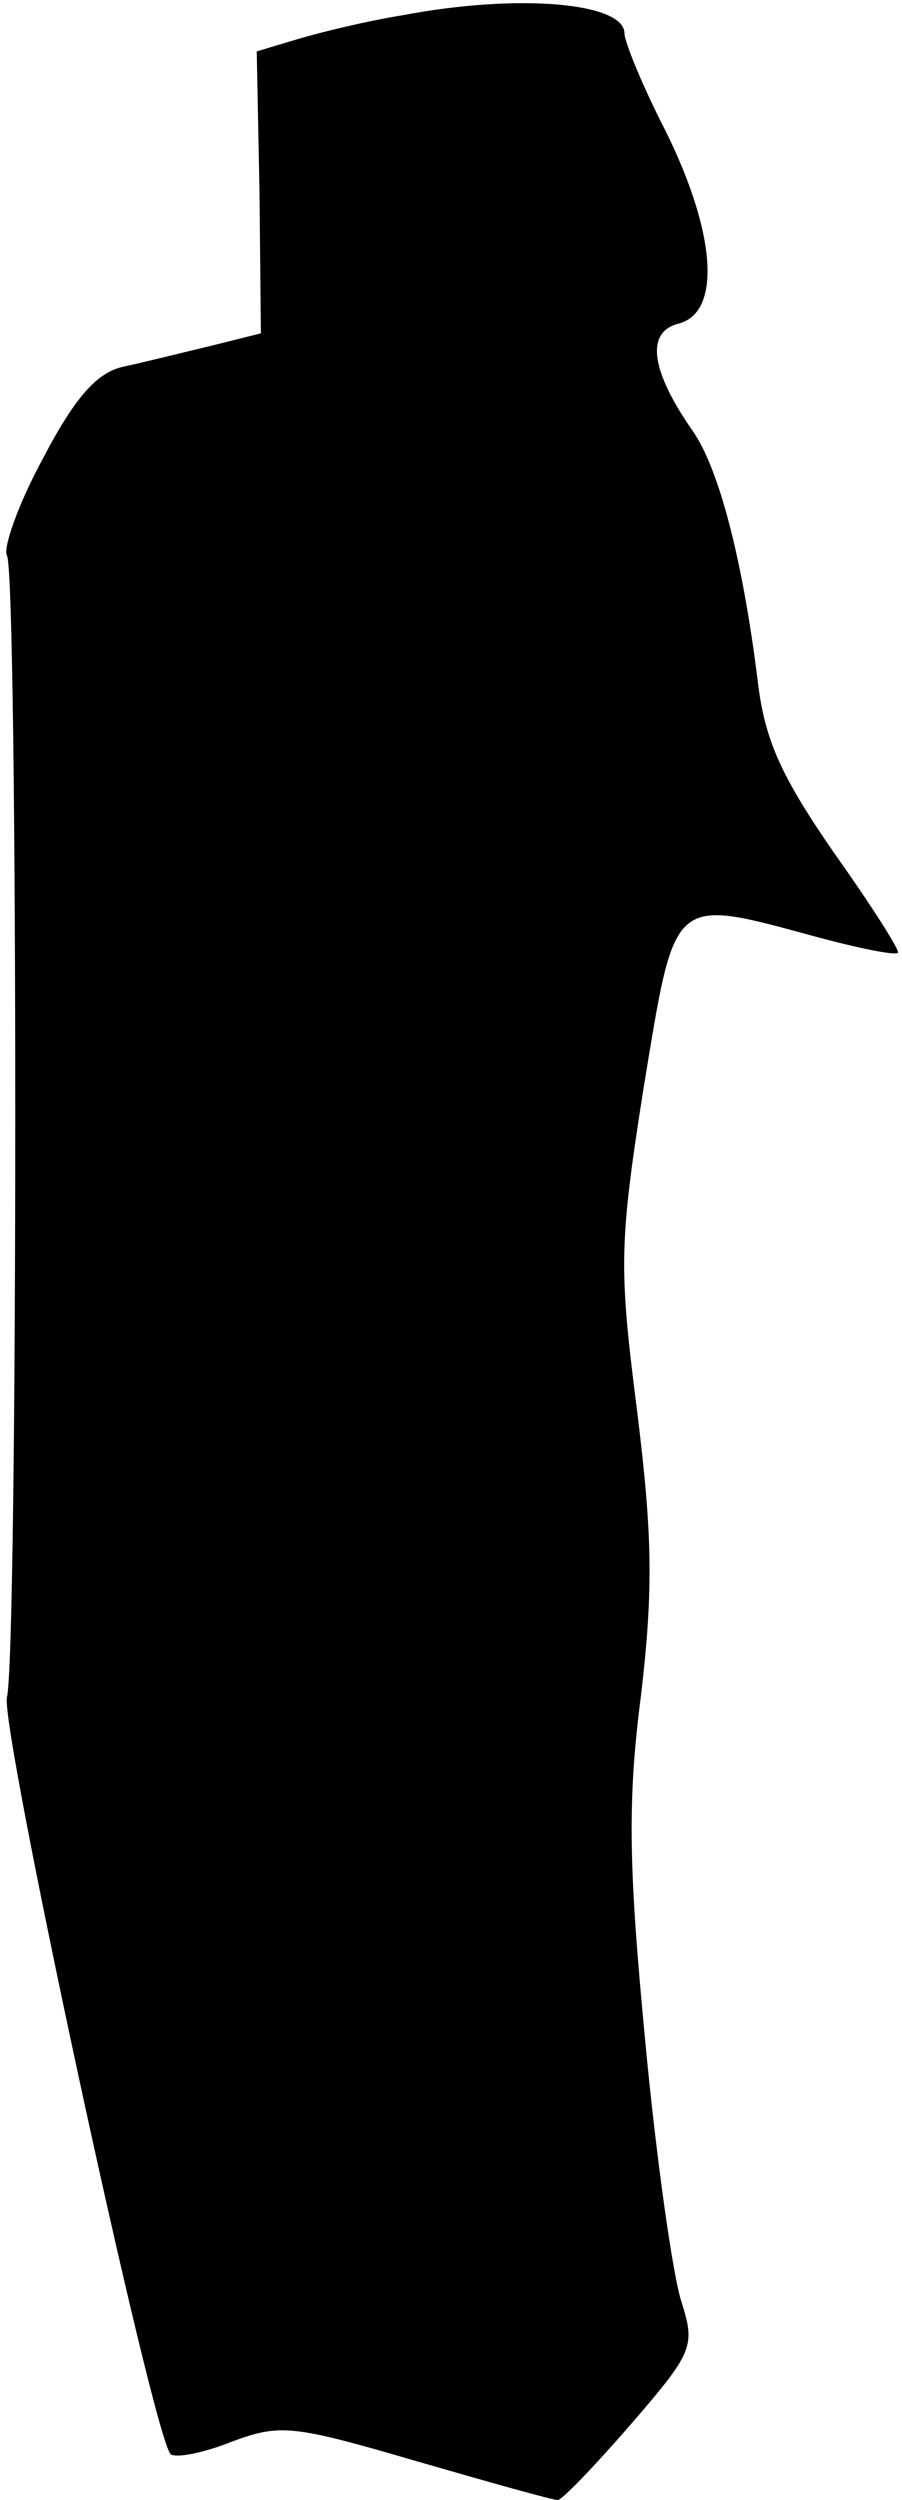 <?xml version="1.0" standalone="no"?>
<!DOCTYPE svg PUBLIC "-//W3C//DTD SVG 20010904//EN"
 "http://www.w3.org/TR/2001/REC-SVG-20010904/DTD/svg10.dtd">
<svg version="1.0" xmlns="http://www.w3.org/2000/svg"
 width="65pt" height="180pt" viewBox="0 0 65 180"
 preserveAspectRatio="xMidYMid meet">
<g transform="translate(0,180) scale(0.1,-0.1)"
fill="#000000" stroke="none">
<path fill="#000000" stroke="none" d="M290 1789 c-25 -4 -58 -12 -75 -17
l-30 -9 2 -101 1 -102 -36 -9 c-21 -5 -49 -12 -63 -15 -19 -4 -35 -22 -58 -66
-18 -33 -29 -65 -26 -70 8 -13 8 -789 0 -822 -5 -22 105 -532 118 -545 4 -3
24 1 44 9 35 13 44 12 133 -14 52 -15 98 -28 102 -28 3 0 27 25 53 55 45 52
46 56 36 88 -6 18 -18 102 -26 187 -12 126 -13 173 -3 250 9 77 8 116 -3 205
-13 102 -13 119 5 233 23 139 19 136 126 107 30 -8 55 -13 57 -11 2 1 -19 34
-46 72 -38 55 -50 81 -55 124 -11 88 -28 153 -47 180 -30 43 -34 71 -10 77 31
8 27 65 -9 138 -17 33 -30 65 -30 71 0 22 -76 29 -160 13z"/>
</g>
</svg>
